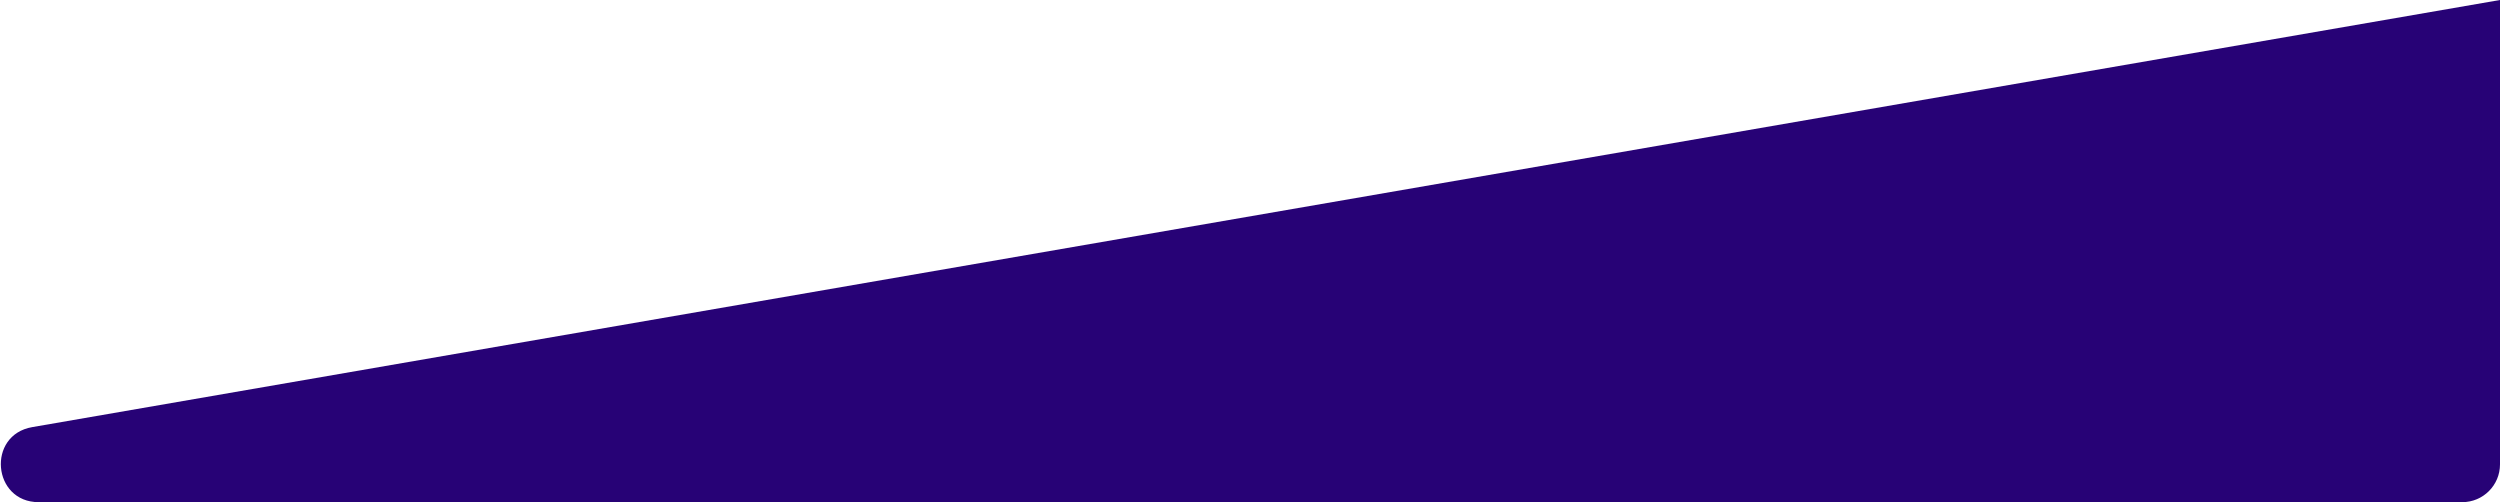 <svg width="1389" height="279" viewBox="0 0 1389 279" fill="none" xmlns="http://www.w3.org/2000/svg">
<path d="M17.889 237.308L1389 0V258C1389 269.598 1379.6 279 1368 279H21.471C-4.227 279 -7.432 241.69 17.889 237.308Z" fill="#270276"/>
</svg>
